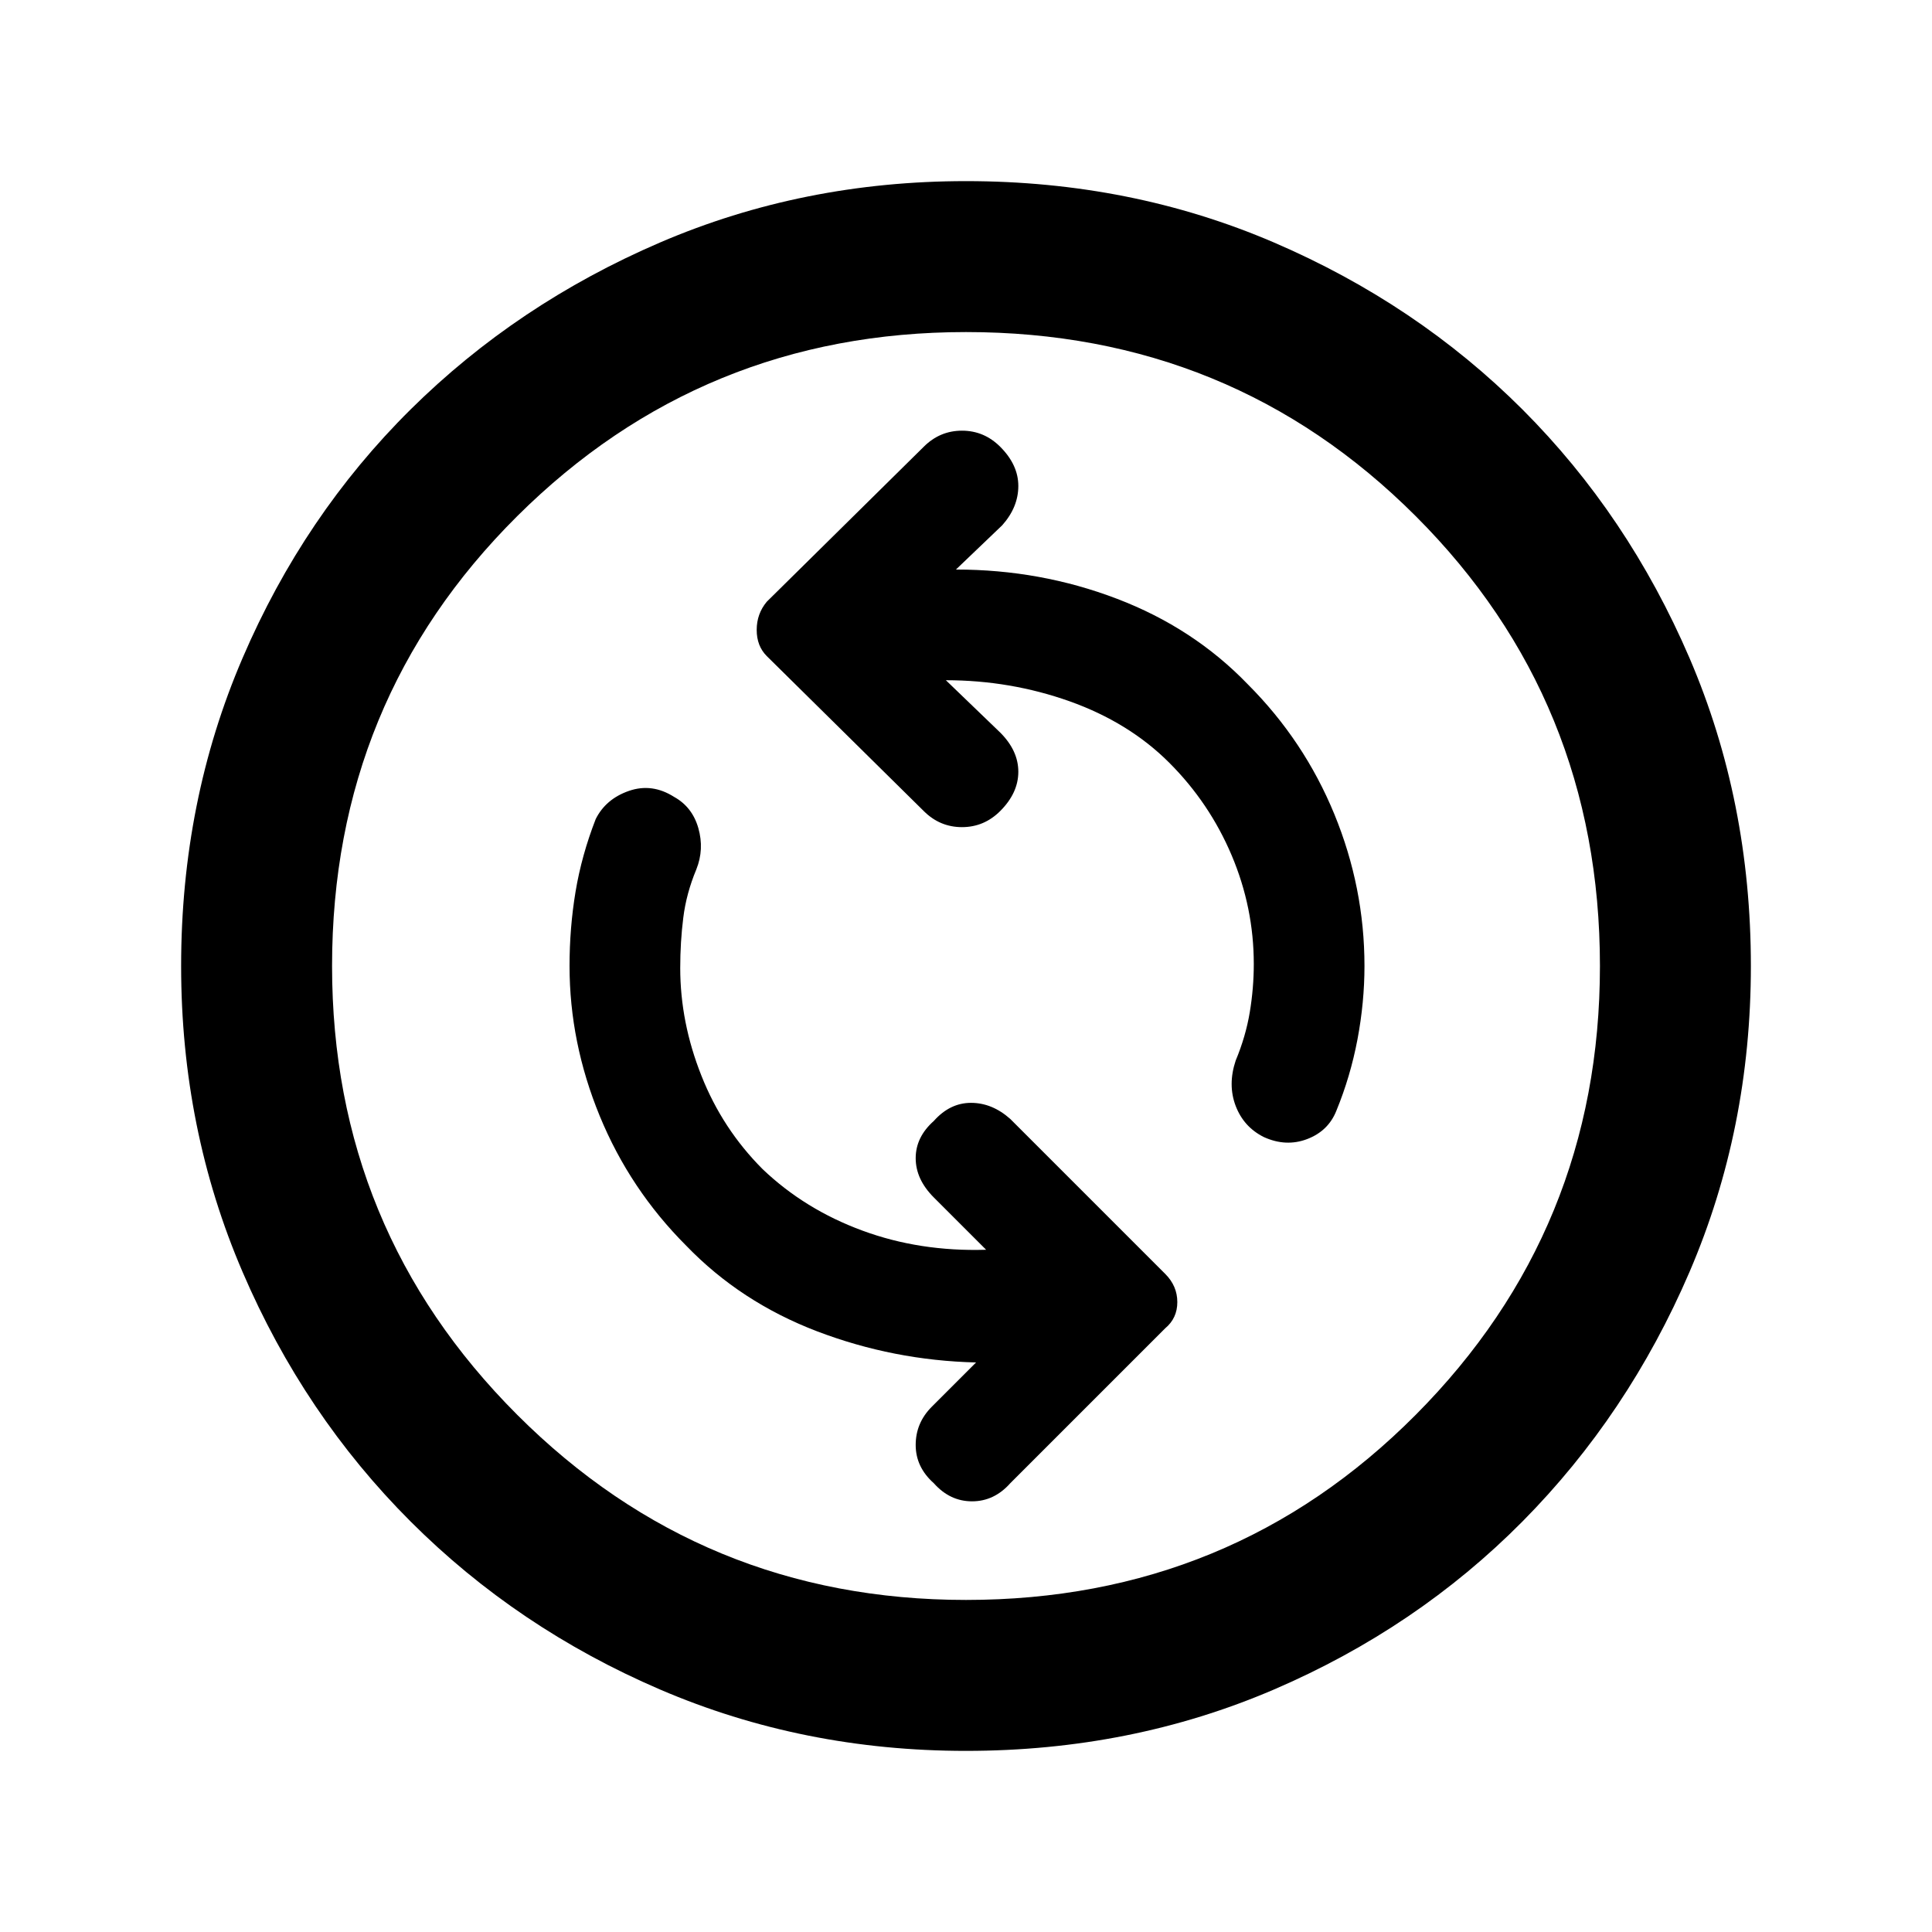 <svg xmlns="http://www.w3.org/2000/svg" height="24" width="24"><path d="M15.7 14.125q.275.125.538.025.262-.1.362-.35.175-.425.263-.888.087-.462.087-.912 0-.975-.375-1.888Q16.2 9.2 15.5 8.5q-.675-.7-1.625-1.062-.95-.363-2-.363l.575-.55q.2-.225.2-.488 0-.262-.225-.487-.2-.2-.475-.2-.275 0-.475.2l-1.95 1.925q-.125.15-.125.35 0 .2.125.325l1.95 1.925q.2.2.475.2.275 0 .475-.2.225-.225.225-.488 0-.262-.225-.487l-.675-.65q.8 0 1.538.262.737.263 1.237.763.5.5.775 1.15.275.65.275 1.35 0 .3-.05.6t-.175.6q-.1.3 0 .563.1.262.35.387Zm-4.1 4.3q.2.225.475.225.275 0 .475-.225l1.925-1.925q.15-.125.15-.325t-.15-.35L12.55 13.9q-.225-.2-.488-.2-.262 0-.462.225-.225.2-.225.462 0 .263.225.488l.65.65q-.825.025-1.537-.238-.713-.262-1.238-.762-.5-.5-.762-1.163-.263-.662-.263-1.337 0-.325.038-.625.037-.3.162-.6.1-.25.025-.513-.075-.262-.3-.387-.275-.175-.563-.075-.287.1-.412.35-.175.45-.25.9-.075.45-.075.925 0 .95.375 1.863.375.912 1.075 1.612.675.7 1.625 1.063.95.362 1.975.387l-.55.55q-.2.2-.2.475 0 .275.225.475Zm.4 3.325q-2.025 0-3.8-.762-1.775-.763-3.1-2.088-1.325-1.325-2.087-3.1-.763-1.775-.763-3.8 0-2.05.763-3.825Q3.775 6.4 5.1 5.087q1.325-1.312 3.1-2.075Q9.975 2.25 12 2.25q2.05 0 3.825.762 1.775.763 3.088 2.075 1.312 1.313 2.075 3.088.762 1.775.762 3.825 0 2.025-.762 3.8-.763 1.775-2.075 3.1-1.313 1.325-3.088 2.088-1.775.762-3.825.762ZM12 12Zm0 7.875q3.3 0 5.587-2.3 2.288-2.3 2.288-5.575 0-3.3-2.288-5.588Q15.3 4.125 12 4.125q-3.275 0-5.575 2.287Q4.125 8.7 4.125 12q0 3.275 2.3 5.575 2.3 2.3 5.575 2.3Z"/></svg>